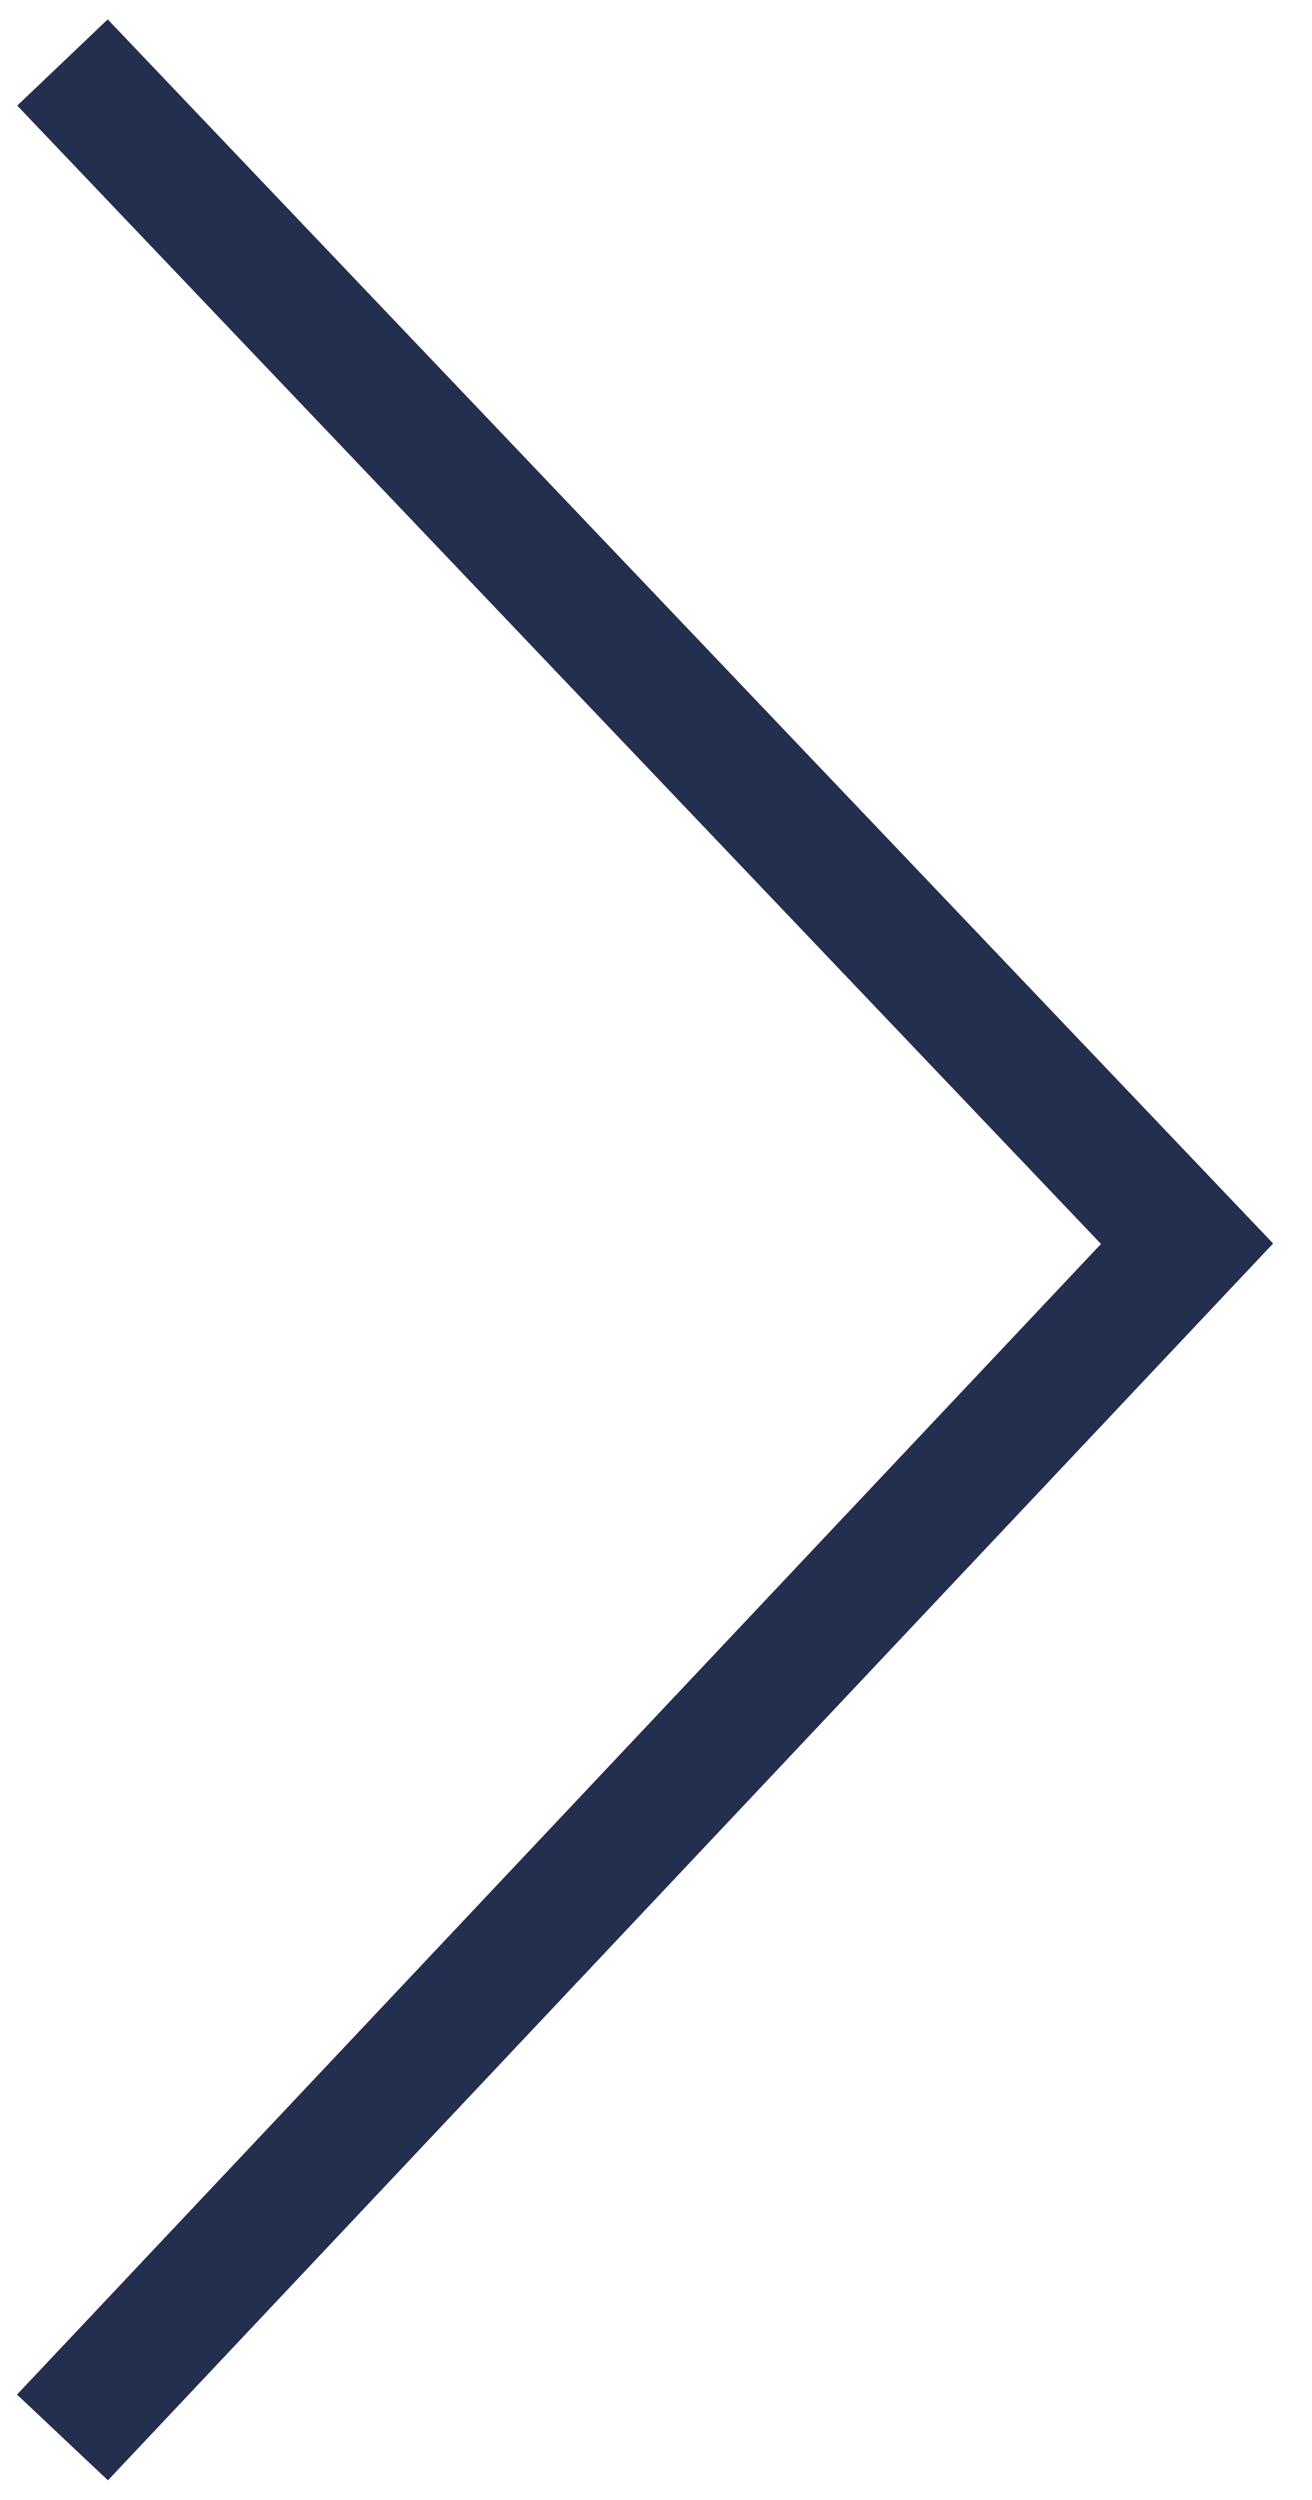 <?xml version="1.0" encoding="UTF-8"?>
<svg id="SVGDoc" width="21" height="40" xmlns="http://www.w3.org/2000/svg" version="1.1" xmlns:xlink="http://www.w3.org/1999/xlink" xmlns:avocode="https://avocode.com/" viewBox="0 0 21 40"><defs></defs><desc>Generated with Avocode.</desc><g><g><title>Path 2 Copy 3</title><path d="M1,1v0l18,18.9v0l-18,19.1v0" fill-opacity="0" fill="#ffffff" stroke-linejoin="miter" stroke-linecap="butt" stroke-opacity="1" stroke="#242e4e" stroke-miterlimit="50" stroke-width="2"></path></g></g></svg>